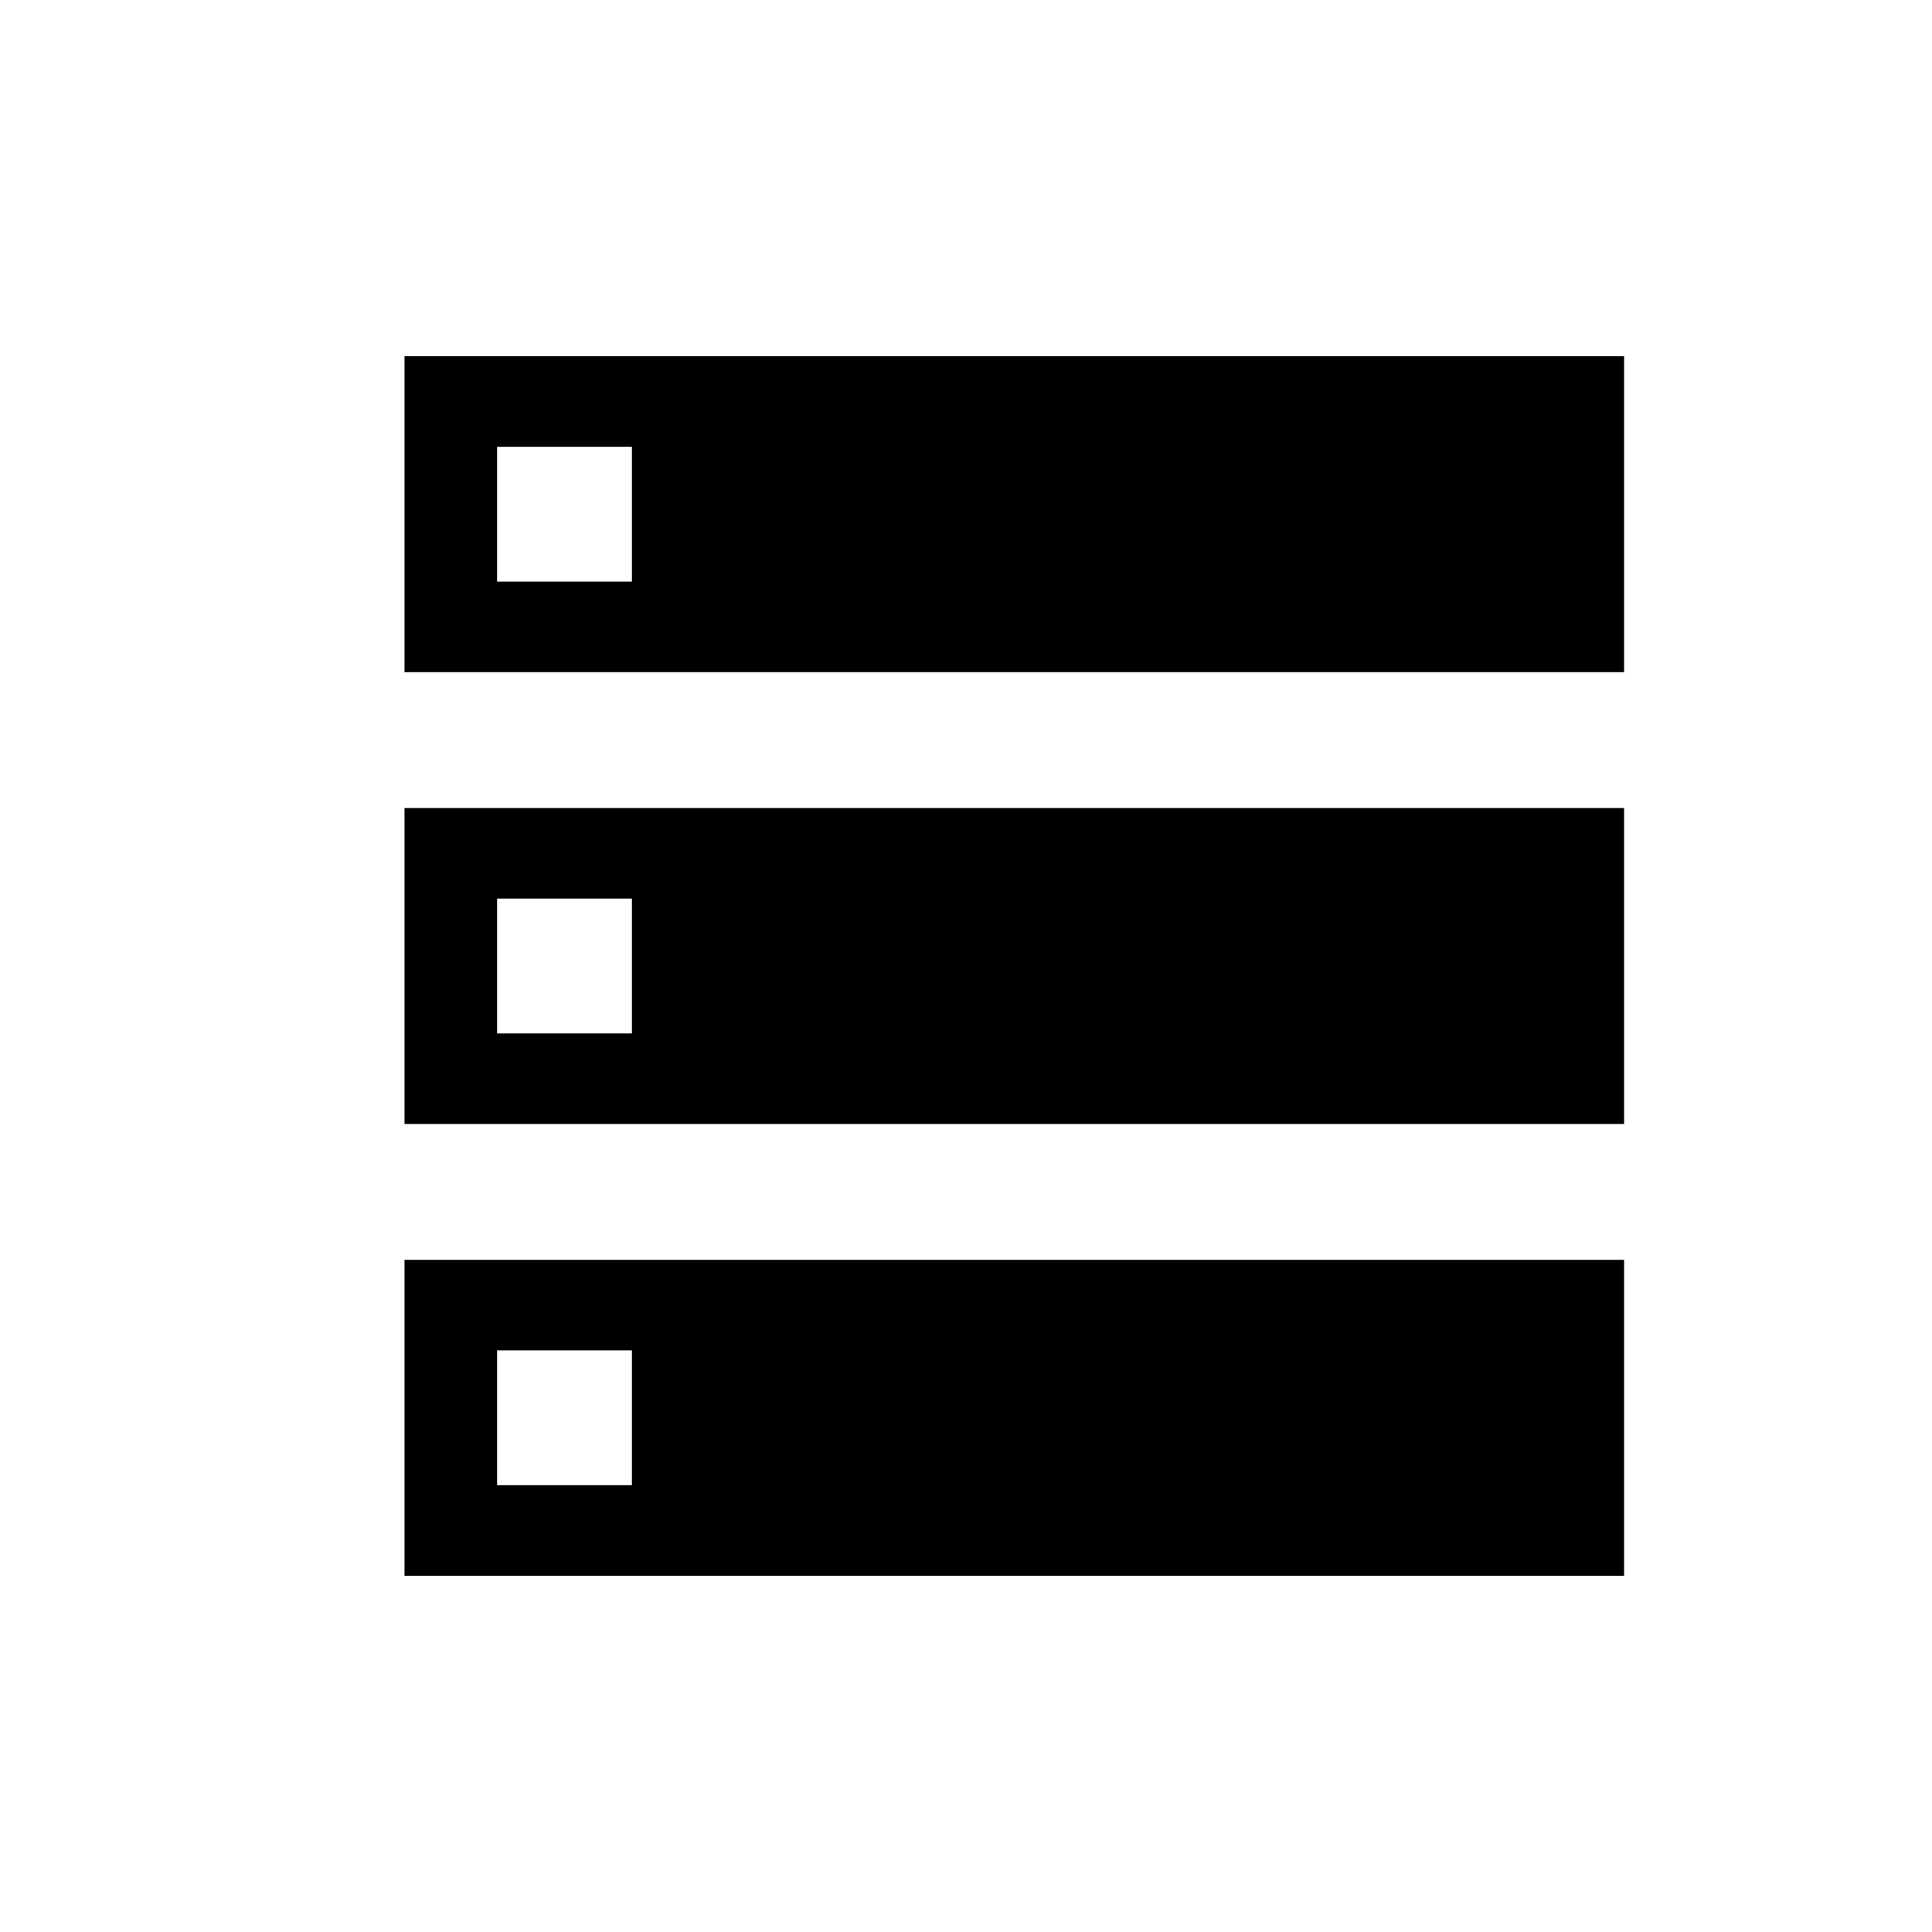 <svg xmlns="http://www.w3.org/2000/svg" height="20" viewBox="0 -960 960 960" width="20"><path d="M201-626h606v-157H201v157Zm0 224.5h606v-157H201v157Zm0 224.5h606v-157H201v157Zm46-494v-67h67v67h-67Zm0 224.5v-67h67v67h-67Zm0 224.5v-67h67v67h-67Z"/></svg>